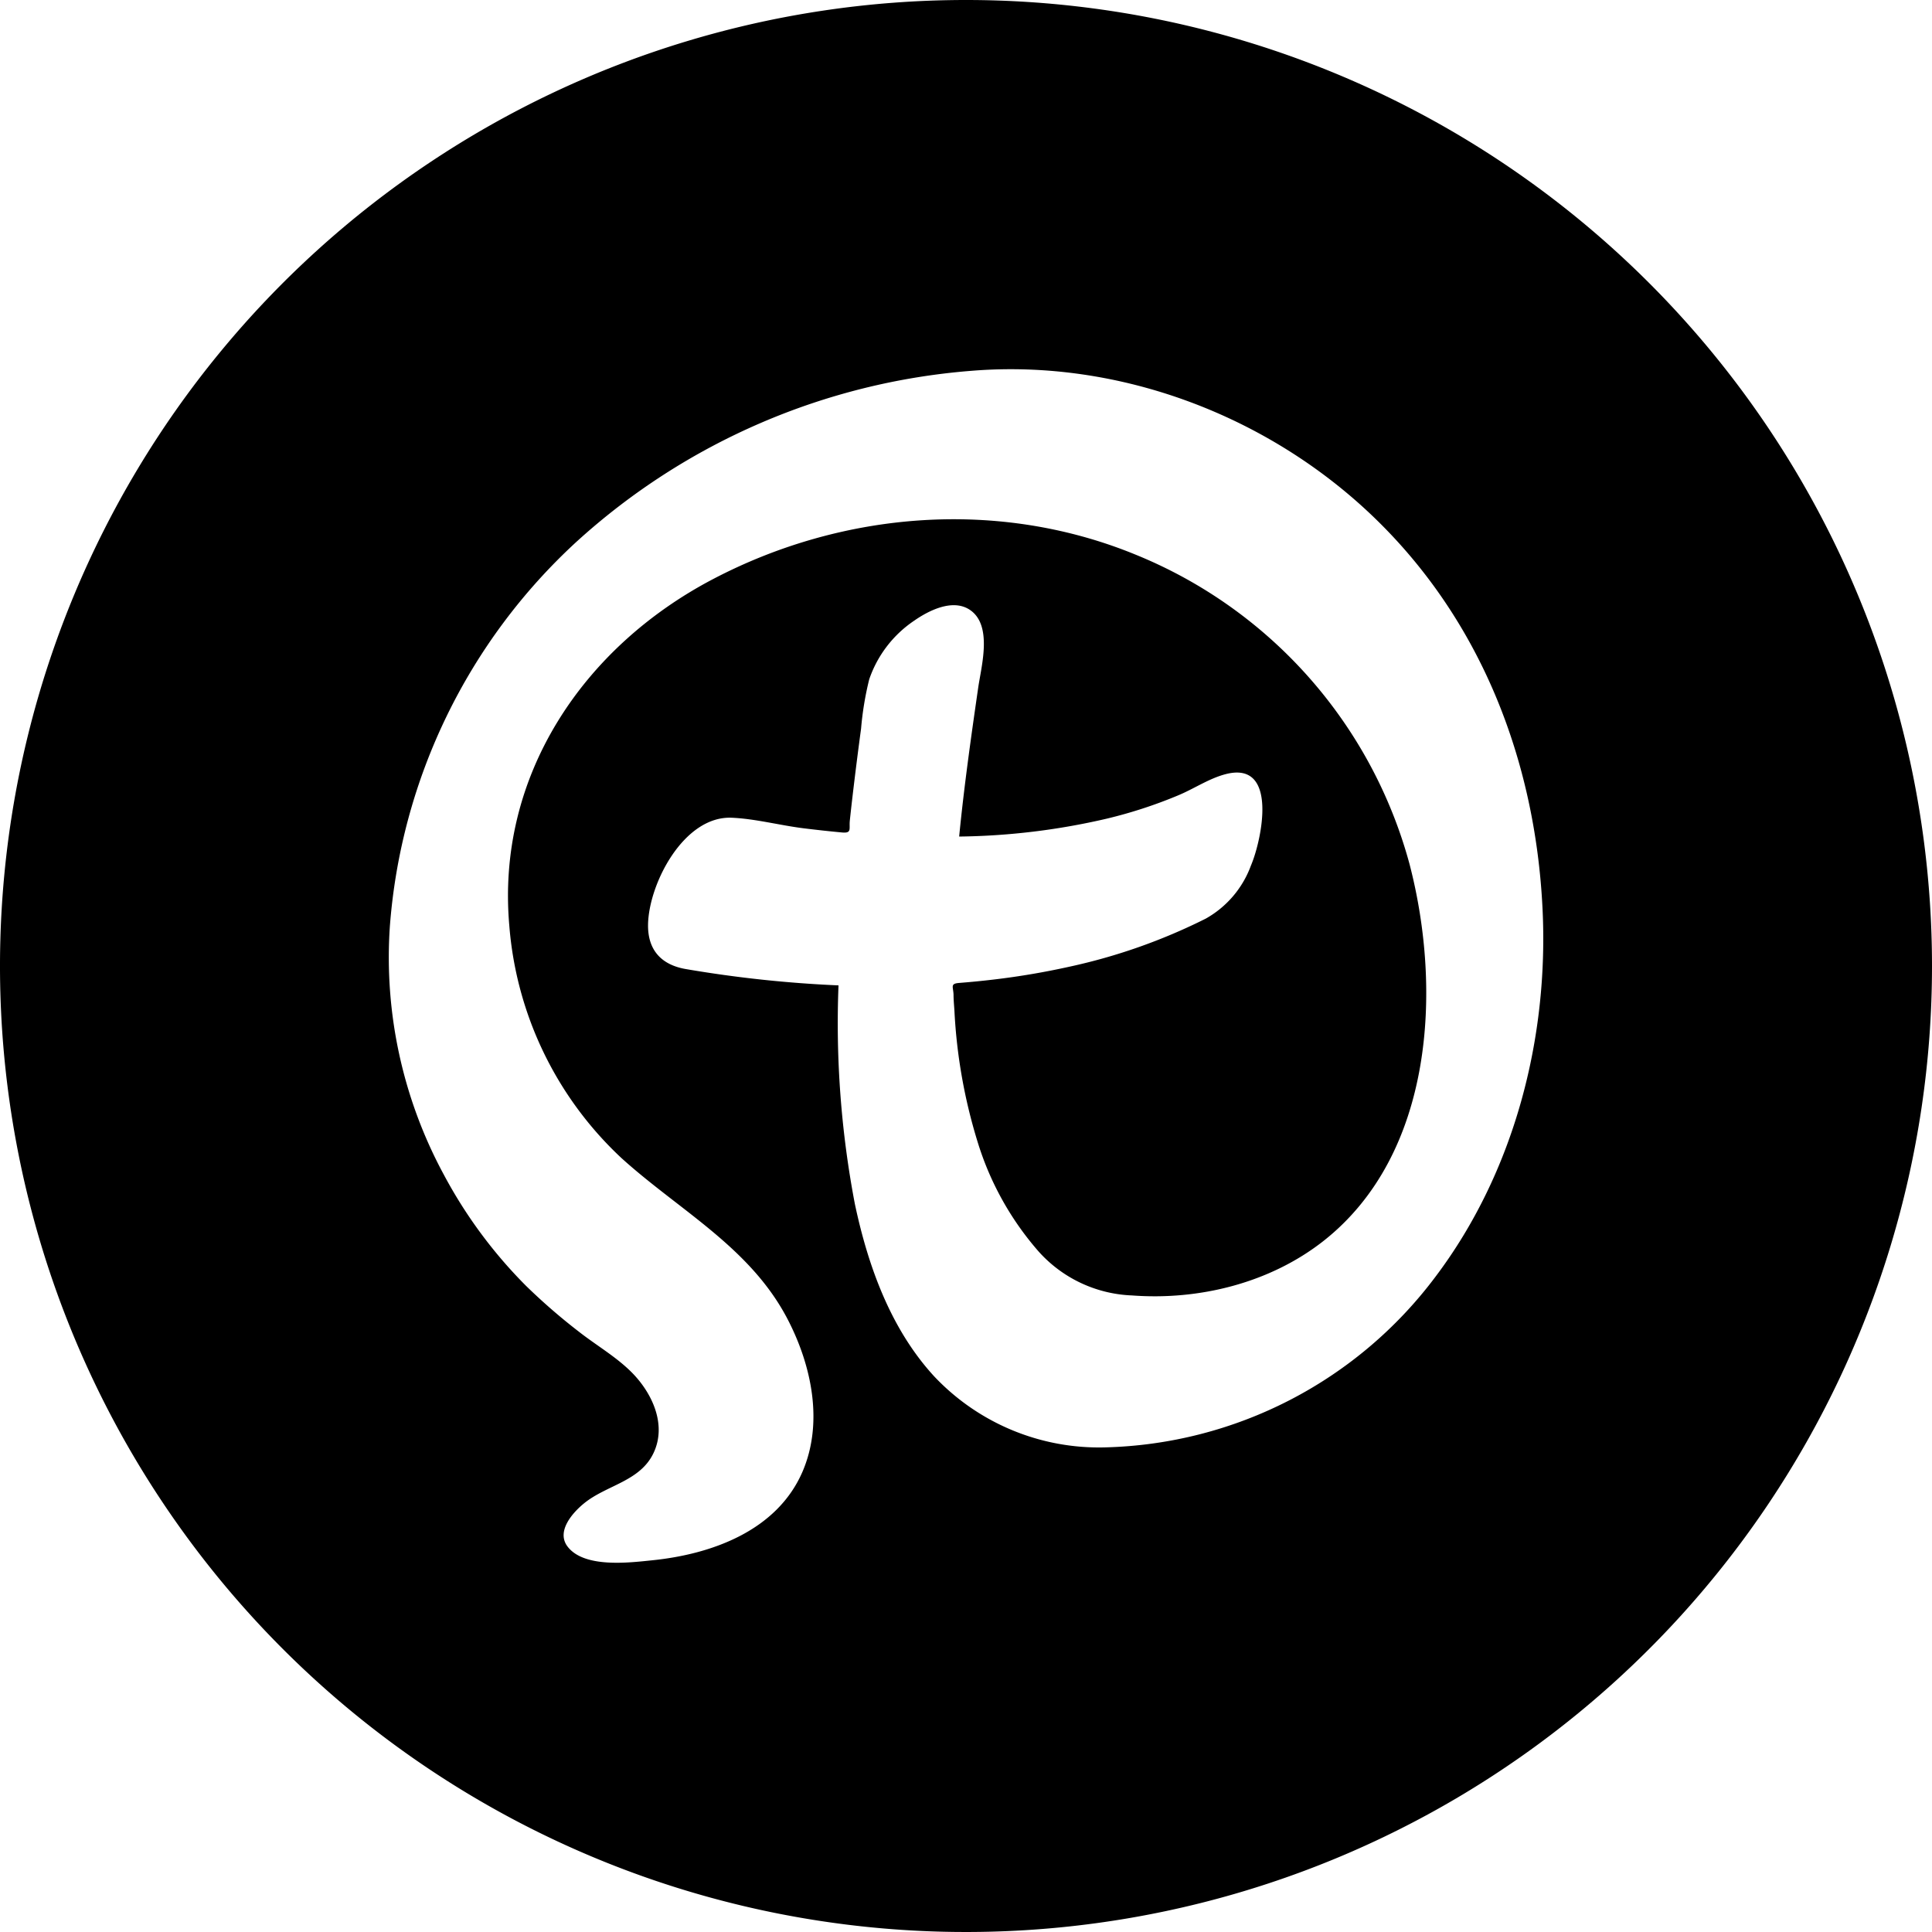 <svg class="svg-icon svg-icon__mpa-feed" xmlns="http://www.w3.org/2000/svg" viewBox="0 0 237.16 237.16"><title>mpa-feed</title><path d="M118.58,0A118.58,118.58,0,1,0,237.16,118.58,118.58,118.58,0,0,0,118.58,0Zm57.58,156.79a52.28,52.28,0,0,1-40.47,20.88,27.81,27.81,0,0,1-21-8.7c-5.37-5.83-8.15-13.6-9.76-21.22a118.22,118.22,0,0,1-2-26.79,149.14,149.14,0,0,1-18.72-2c-3-.51-4.7-2.31-4.66-5.44.07-5,4.37-13.39,10.28-13.14,2.93.13,5.93.94,8.85,1.3q2.34.29,4.69.51c1.23.11.84-.44.95-1.48q.12-1.13.25-2.27.52-4.49,1.13-9a38.58,38.58,0,0,1,1-6.05,14.23,14.23,0,0,1,5.55-7.22c1.77-1.23,4.65-2.68,6.74-1.35,2.91,1.86,1.47,6.94,1.09,9.58-.88,6.08-1.74,12.17-2.34,18.29a84.1,84.1,0,0,0,18.09-2.19,57.16,57.16,0,0,0,8.73-2.84c2-.82,3.85-2.11,5.93-2.64,6.49-1.65,4.38,8.16,3.07,11.22a12.32,12.32,0,0,1-5.56,6.53,70.66,70.66,0,0,1-16.65,5.88c-3.06.68-6.15,1.21-9.27,1.58q-2.17.26-4.35.43c-1.11.09-.72.46-.68,1.42,0,.68.07,1.36.11,2a65.56,65.56,0,0,0,2.86,16.14,36.74,36.74,0,0,0,7.46,13.39,16.21,16.21,0,0,0,11.48,5.41c8.24.62,16.91-1.52,23.48-6.67,13.53-10.63,14.6-30.86,10.59-46.26a57.1,57.1,0,0,0-33.62-38c-16.78-6.89-35.91-5.38-51.89,3s-26.62,24.21-25,42.54A43.71,43.71,0,0,0,76.3,142.17c7.15,6.47,15.89,11,20.45,19.9,2.89,5.62,4.35,12.6,1.75,18.61-3.13,7.21-11.09,10.1-18.42,10.85-2.82.29-8.4,1-10.43-1.71-1.39-1.87.66-4.16,2.07-5.3,2.77-2.24,6.86-2.67,8.51-6.17s-.2-7.38-2.68-9.88c-1.91-1.92-4.36-3.33-6.49-5a73.75,73.75,0,0,1-6.5-5.64,57.81,57.81,0,0,1-10.06-13.6,56.07,56.07,0,0,1-6.64-30.56,71.43,71.43,0,0,1,22.9-47.16,81.49,81.49,0,0,1,48.6-21c18-1.44,36.27,5.48,49.23,17.93,13.2,12.68,19.82,29.84,20.75,47.88C190.17,127.32,185.91,143.9,176.16,156.79Z" /></svg>